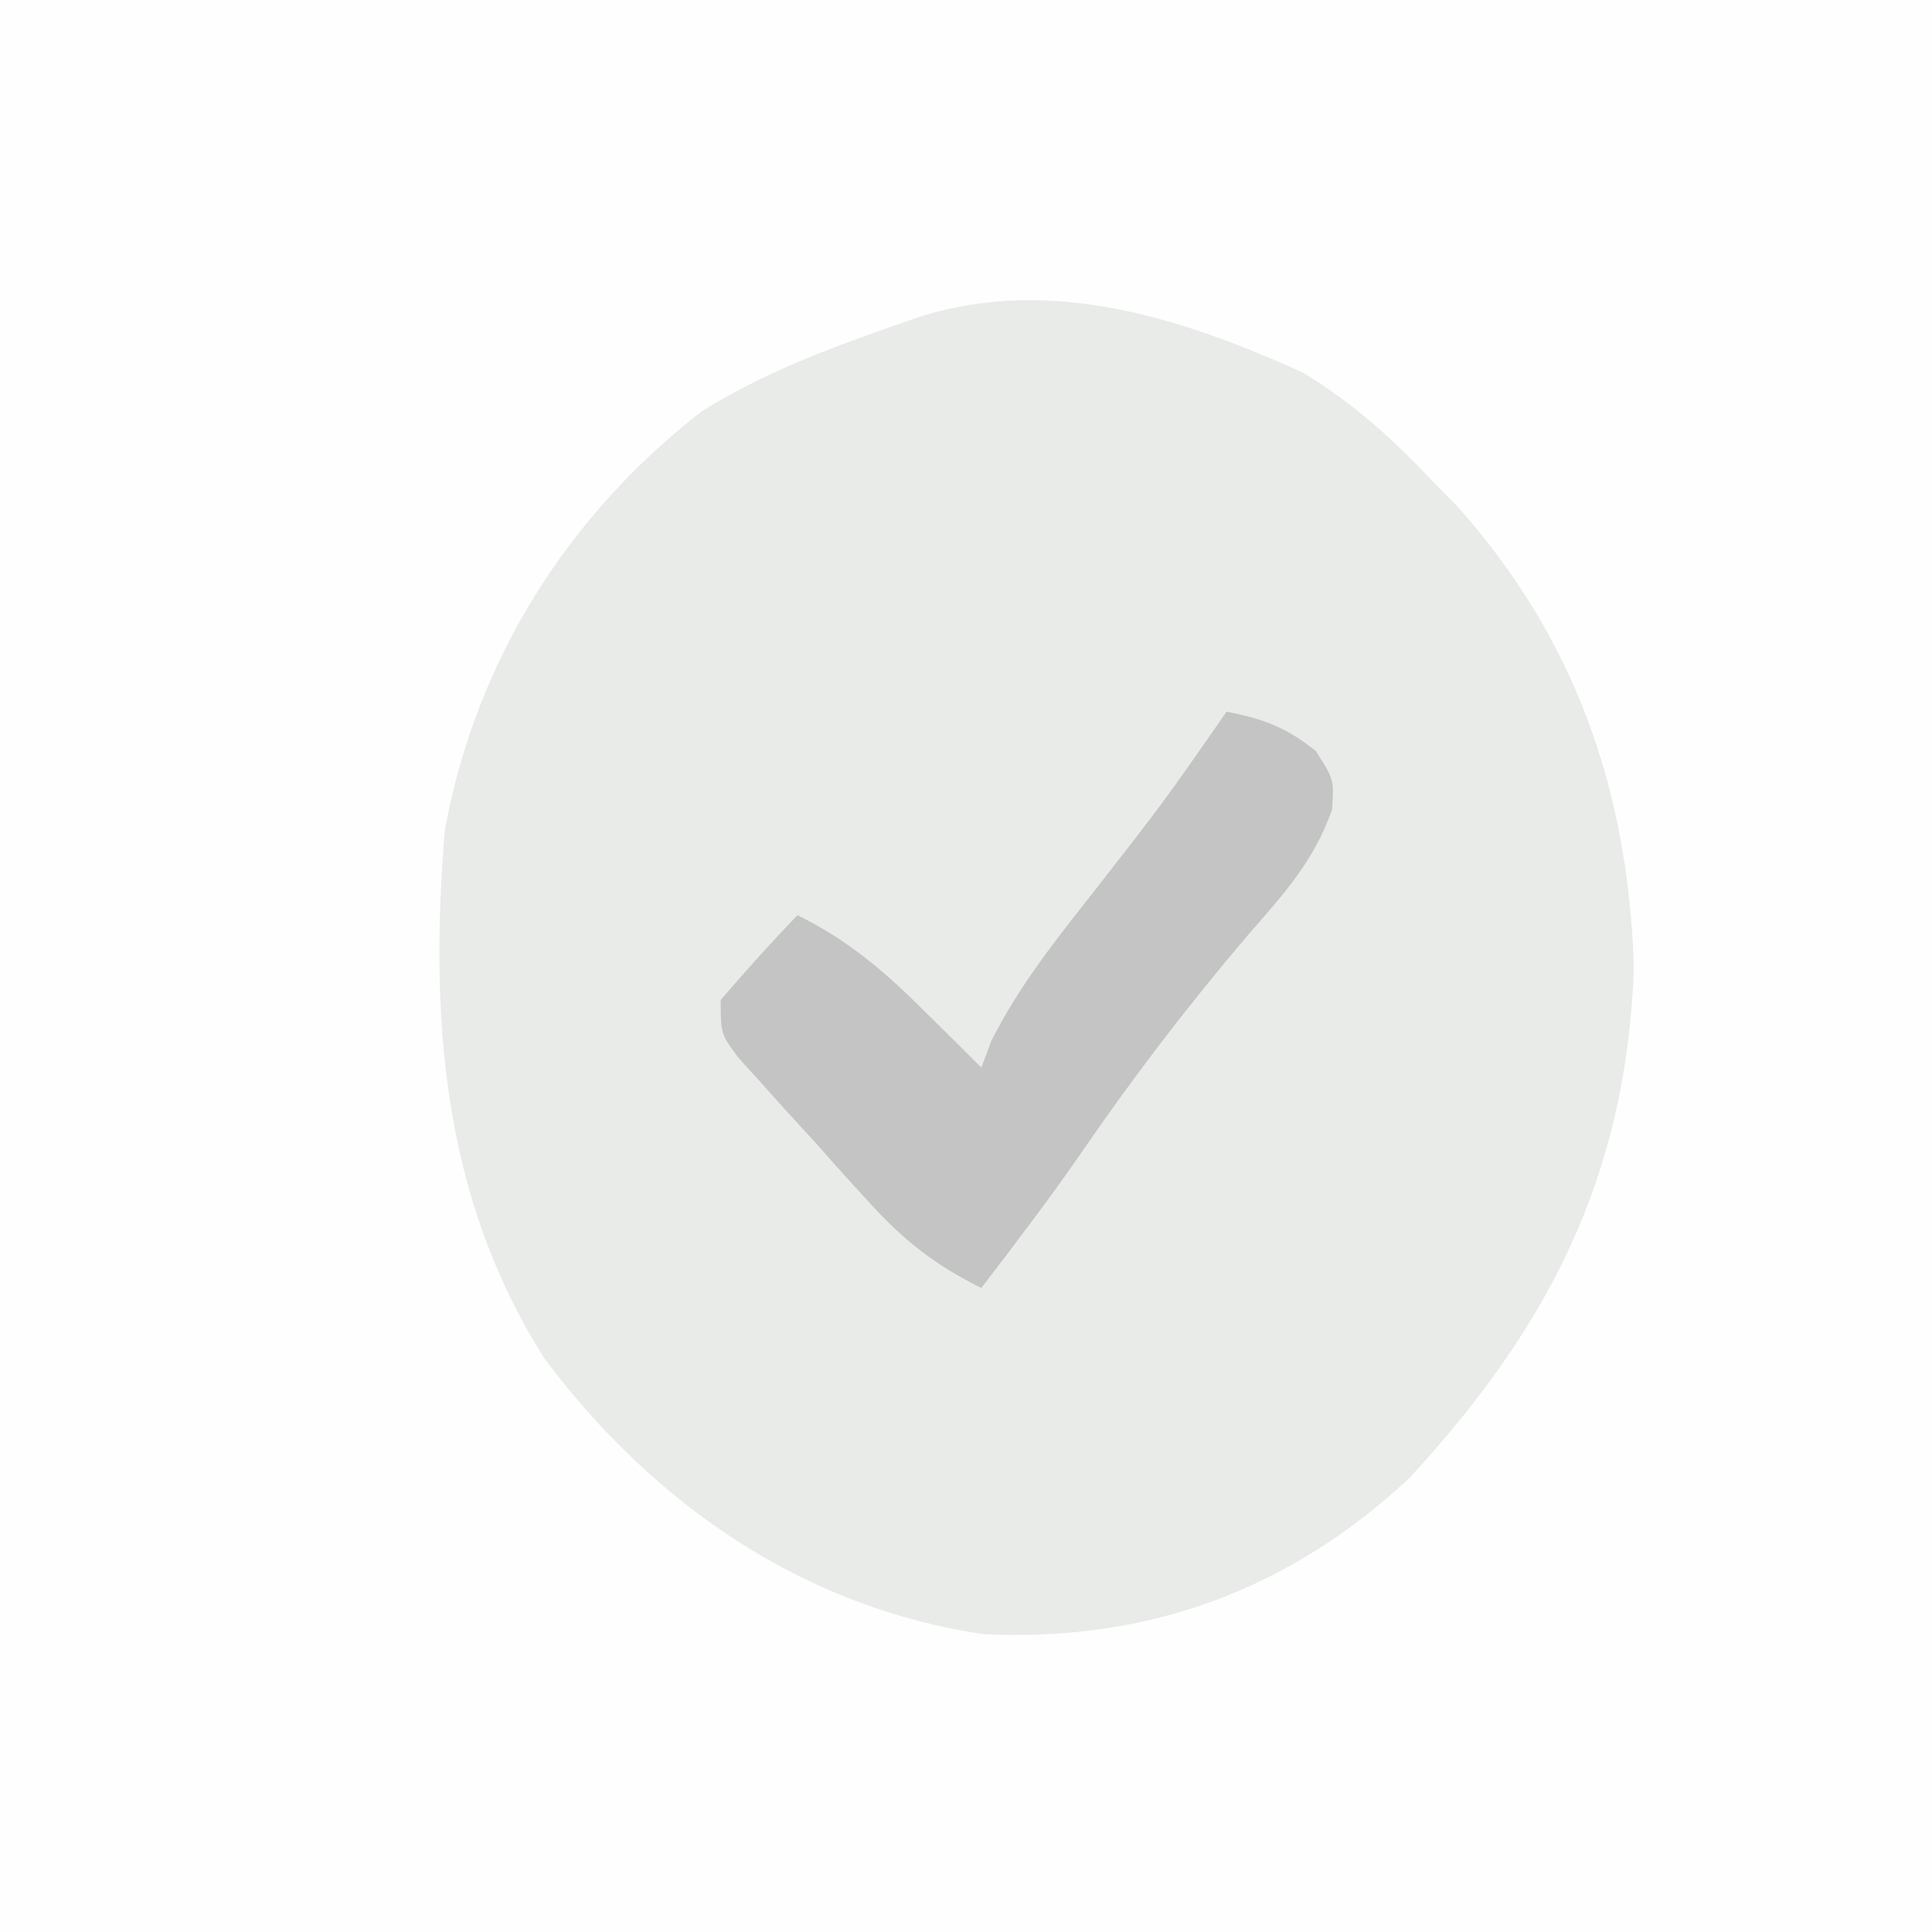 <?xml version="1.0" encoding="UTF-8"?>
<svg xmlns="http://www.w3.org/2000/svg" xmlns:xlink="http://www.w3.org/1999/xlink" width="30px" height="30px" viewBox="0 0 30 30" version="1.1">
<rect x="0" y="0" width="30" height="30" fill="#333333" stroke="none"/>
<g id="surface1">
<path style=" stroke:none;fill-rule:nonzero;fill:rgb(99.608%,99.608%,99.608%);fill-opacity:1;" d="M 0 0 C 9.898 0 19.801 0 30 0 C 30 9.898 30 19.801 30 30 C 20.102 30 10.199 30 0 30 C 0 20.102 0 10.199 0 0 Z M 0 0 "/>
<path style=" stroke:none;fill-rule:nonzero;fill:rgb(90.98%,92.157%,90.98%);fill-opacity:1;" d="M 20.238 5.789 C 20.961 6.23 21.543 6.738 22.145 7.367 C 22.309 7.535 22.469 7.703 22.641 7.875 C 24.426 9.883 25.285 12.223 25.371 15.031 C 25.25 18.348 23.984 20.672 21.891 22.945 C 19.98 24.734 17.758 25.496 15.27 25.375 C 12.543 24.973 10.195 23.422 8.453 21.094 C 6.875 18.598 6.668 15.852 6.906 12.895 C 7.402 10.191 8.863 7.969 10.891 6.391 C 11.887 5.766 12.957 5.379 14.047 5 C 16.137 4.23 18.262 4.891 20.238 5.789 Z M 20.238 5.789 "/>
<path style=" stroke:none;fill-rule:nonzero;fill:rgb(76.471%,76.863%,76.471%);fill-opacity:1;" d="M 19.047 11.051 C 19.609 11.16 19.965 11.289 20.43 11.66 C 20.715 12.105 20.715 12.105 20.684 12.574 C 20.391 13.395 19.926 13.887 19.375 14.523 C 18.457 15.602 17.605 16.711 16.797 17.891 C 16.297 18.613 15.77 19.305 15.238 20 C 14.547 19.656 14.051 19.281 13.516 18.691 C 13.379 18.543 13.242 18.391 13.102 18.238 C 12.961 18.082 12.824 17.926 12.68 17.762 C 12.535 17.605 12.391 17.449 12.246 17.289 C 12.109 17.141 11.973 16.988 11.836 16.832 C 11.711 16.695 11.586 16.559 11.461 16.418 C 11.191 16.051 11.191 16.051 11.191 15.527 C 11.578 15.078 11.973 14.637 12.383 14.211 C 13.152 14.59 13.719 15.066 14.344 15.691 C 14.512 15.855 14.68 16.023 14.855 16.195 C 14.98 16.32 15.109 16.449 15.238 16.578 C 15.289 16.441 15.344 16.301 15.395 16.16 C 15.836 15.285 16.418 14.566 17.008 13.816 C 18.062 12.465 18.062 12.465 19.047 11.051 Z M 19.047 11.051 "/>
</g>
</svg>
